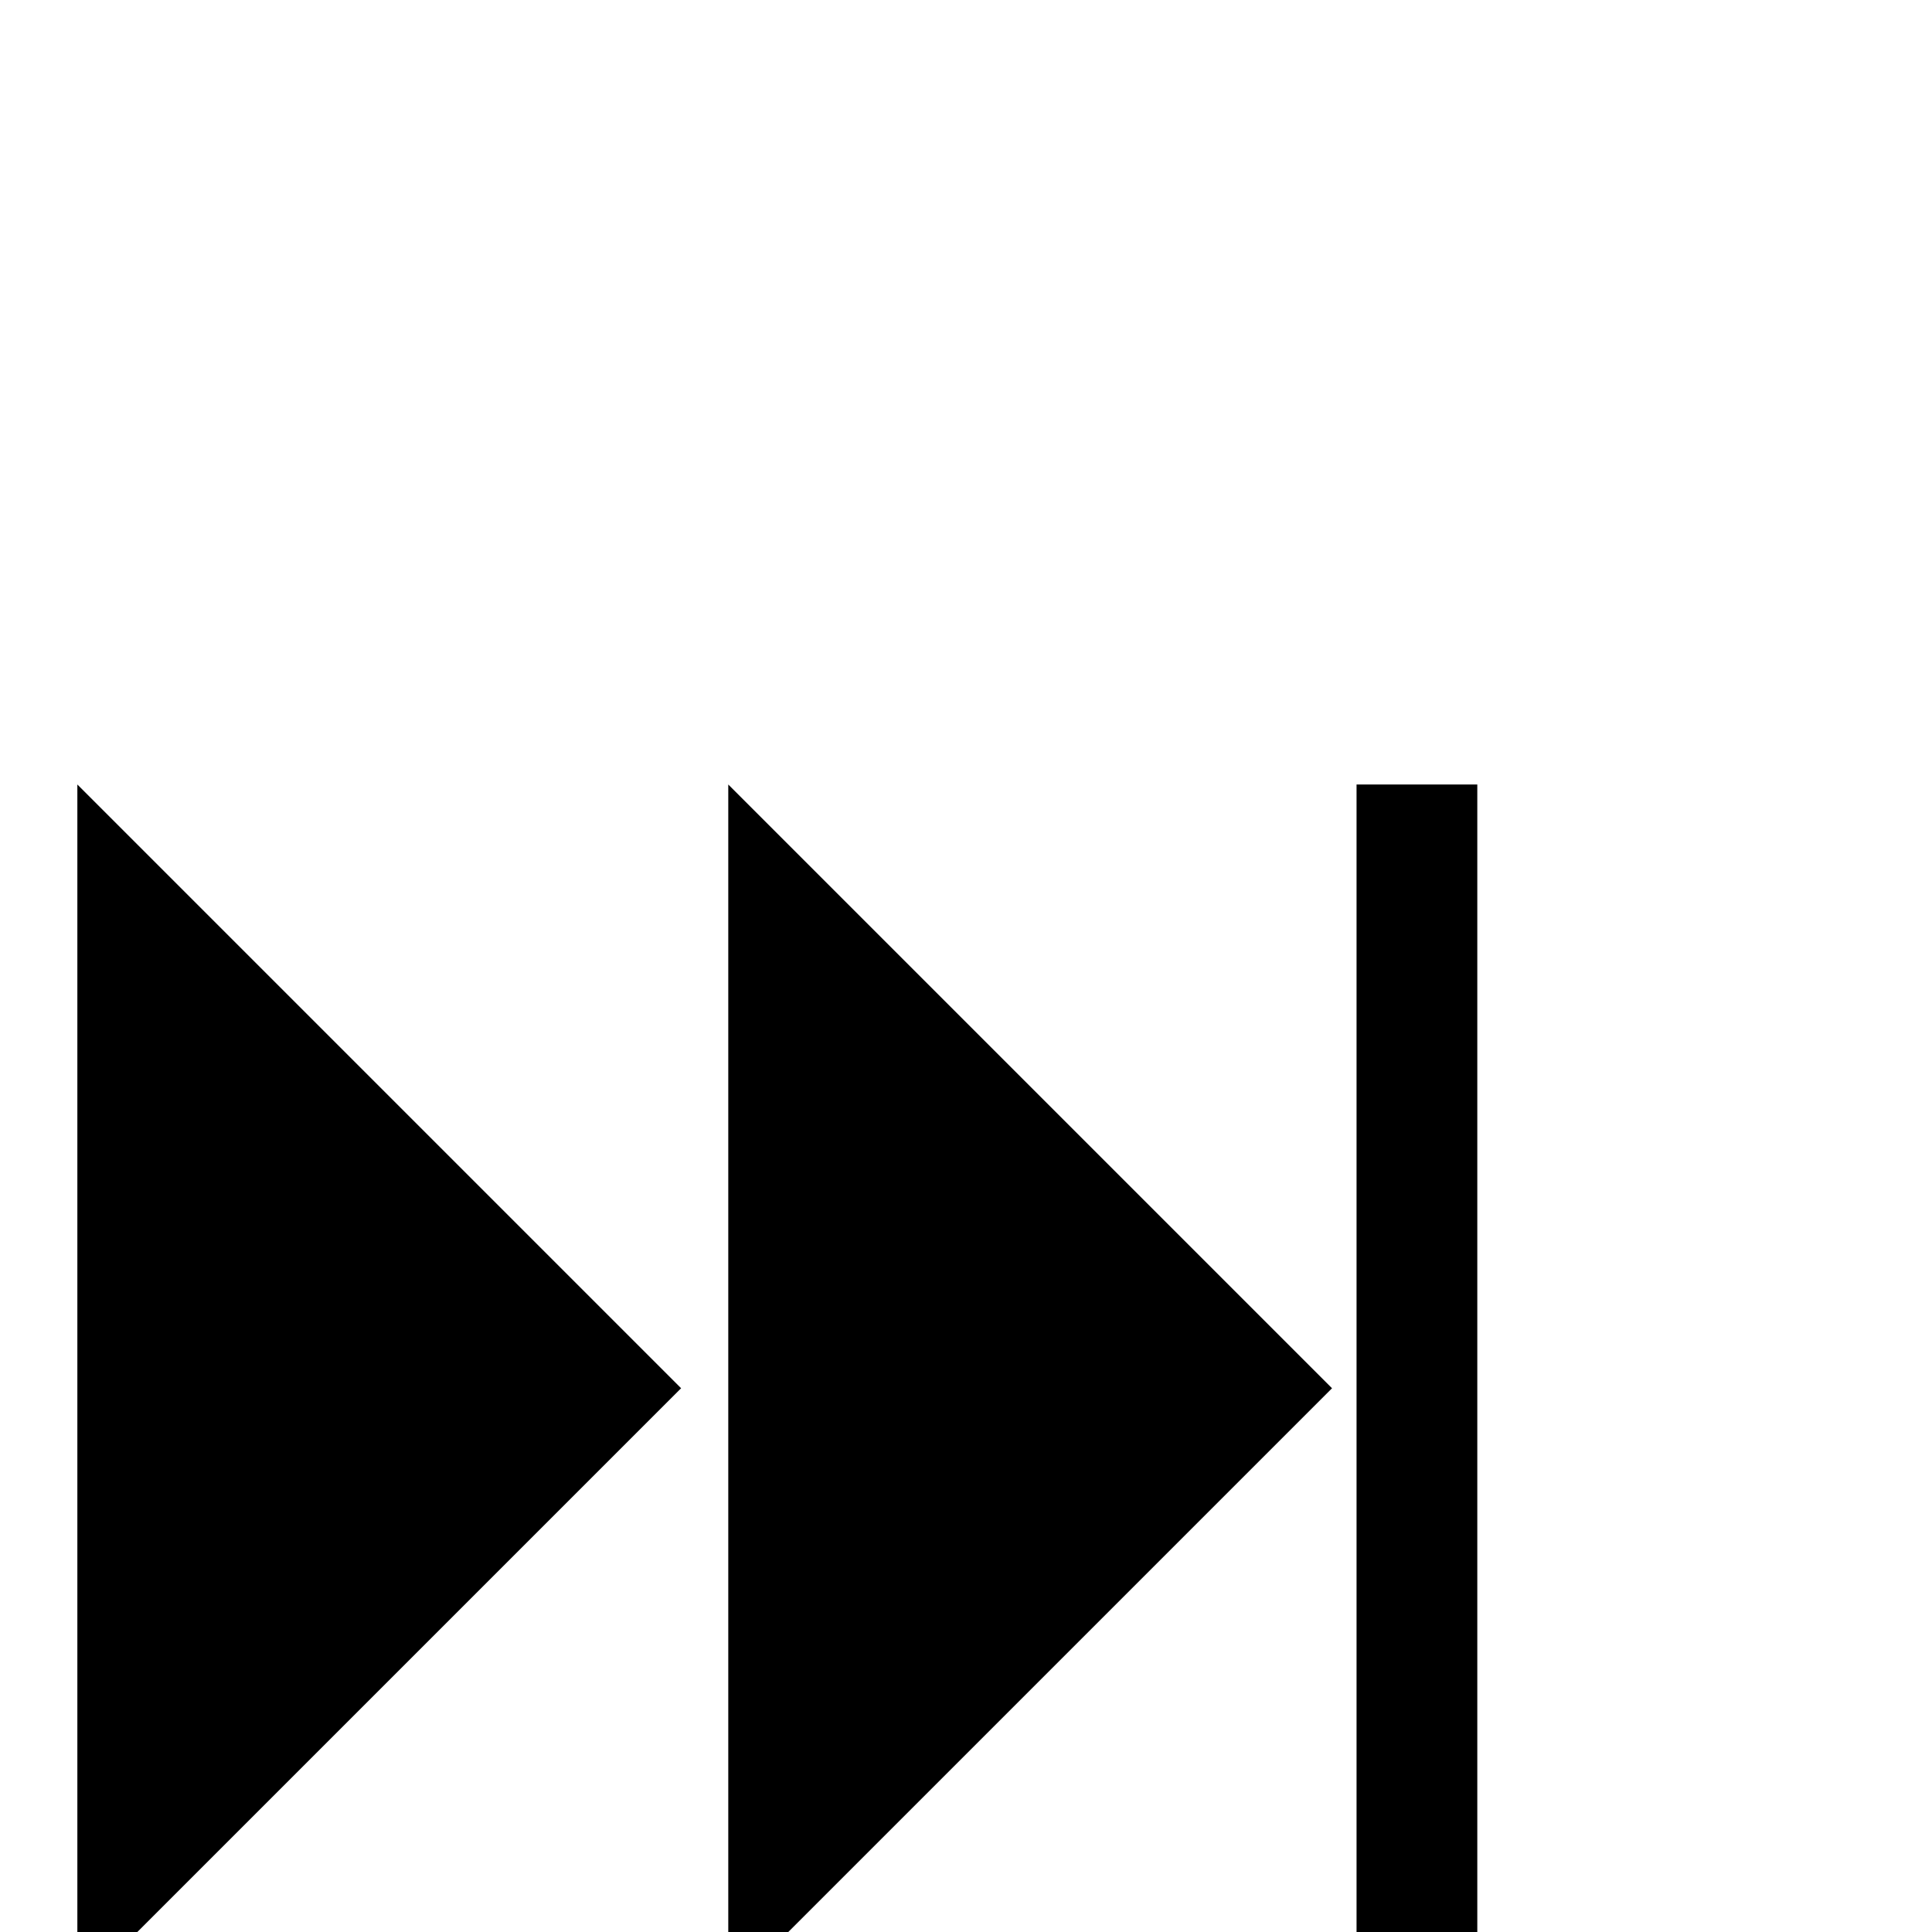 <svg xmlns="http://www.w3.org/2000/svg" xmlns:xlink="http://www.w3.org/1999/xlink" version="1.1" viewBox="0 -200 1000 1000"><g><path fill="currentColor" d="M764.648 -31.055h-62.5v625h62.5v-625zM689.453 281.445l-312.5 -312.5v625zM352.539 281.445l-312.5 -312.5v625z" transform="matrix(1 0 0 -1 0 800)"/></g></svg>